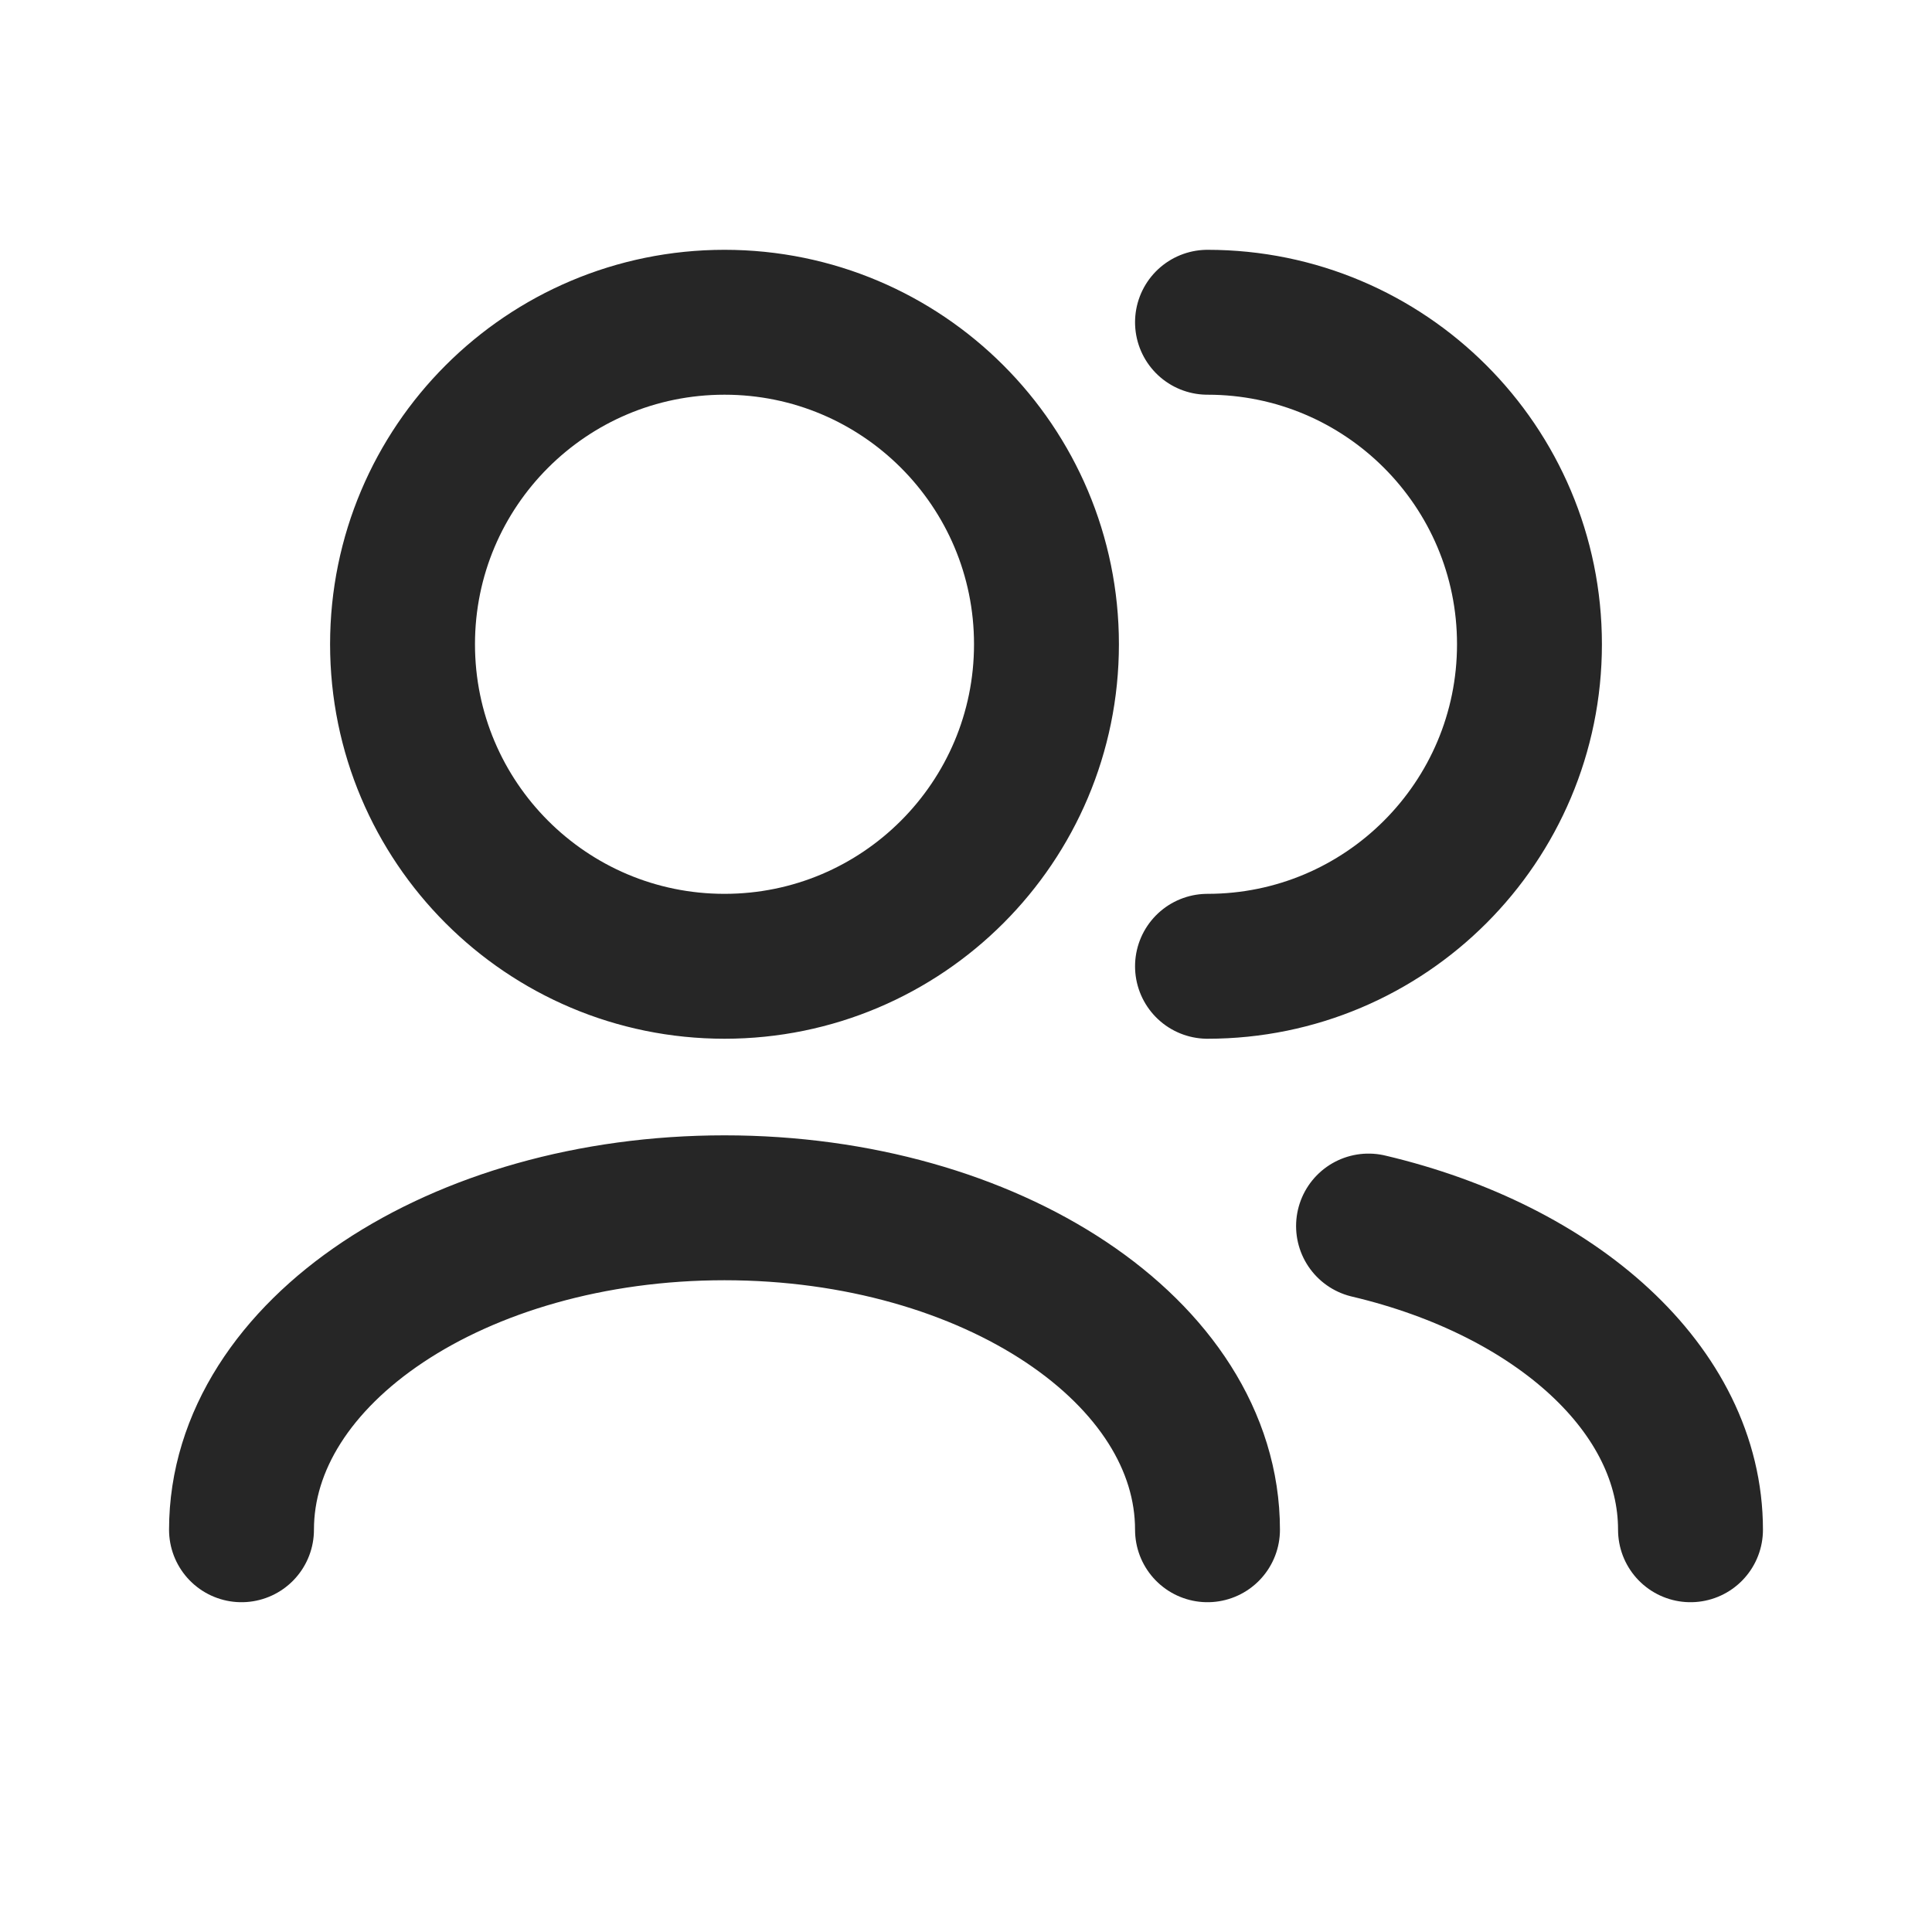 <svg width="20" height="20" viewBox="0 0 20 20" fill="none" xmlns="http://www.w3.org/2000/svg">
<g id="icon">
<g id="Users">
<path id="Vector" d="M17.5 15.836C17.5 14.384 16.109 13.15 14.167 12.692M12.5 15.836C12.5 13.995 10.261 12.503 7.5 12.503C4.739 12.503 2.5 13.995 2.5 15.836M12.5 10.003C14.341 10.003 15.833 8.51 15.833 6.669C15.833 4.828 14.341 3.336 12.5 3.336M7.5 10.003C5.659 10.003 4.167 8.51 4.167 6.669C4.167 4.828 5.659 3.336 7.5 3.336C9.341 3.336 10.833 4.828 10.833 6.669C10.833 8.51 9.341 10.003 7.5 10.003Z" stroke="#262626" stroke-width="1.5" stroke-linecap="round" stroke-linejoin="round"/>
</g>
</g>
</svg>
